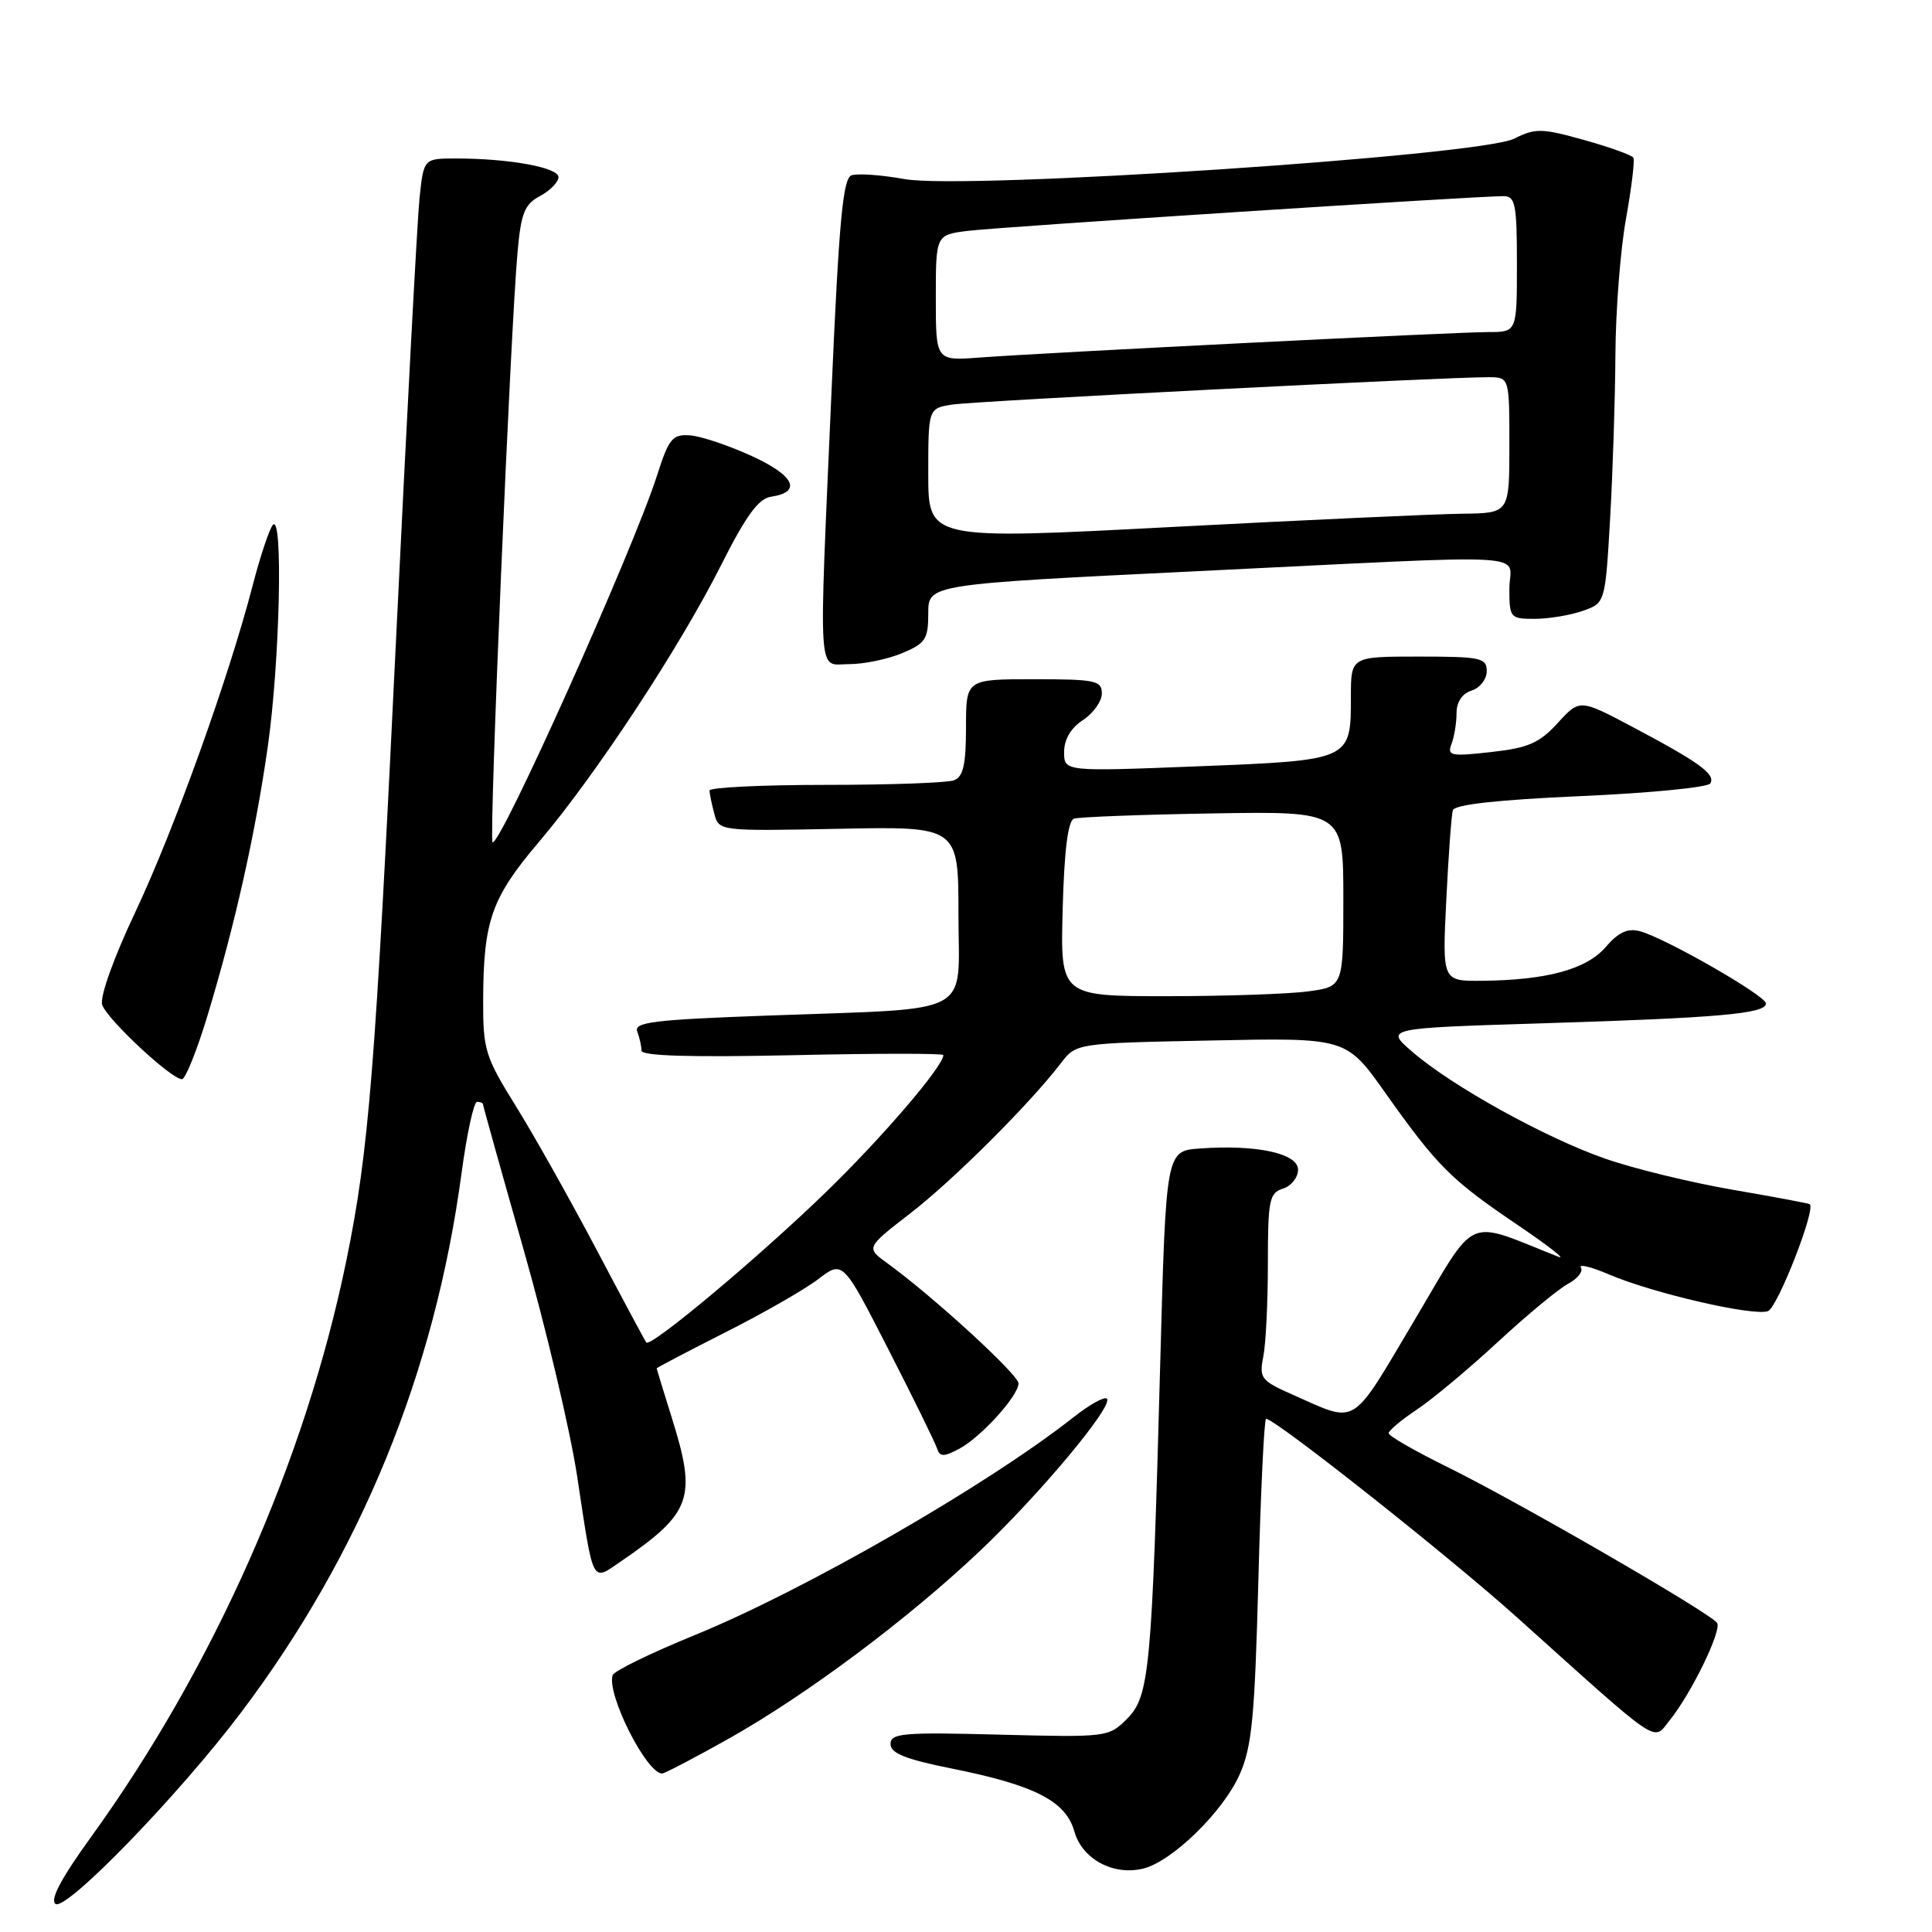 <?xml version="1.0" encoding="UTF-8" standalone="no"?>
<!DOCTYPE svg PUBLIC "-//W3C//DTD SVG 1.1//EN" "http://www.w3.org/Graphics/SVG/1.1/DTD/svg11.dtd" >
<svg xmlns="http://www.w3.org/2000/svg" xmlns:xlink="http://www.w3.org/1999/xlink" version="1.1" viewBox="0 0 256 256">
 <g >
 <path fill="currentColor"
d=" M 31.99 226.85 C 47.84 205.82 57.61 181.89 61.16 155.43 C 61.86 150.24 62.78 146.00 63.21 146.00 C 63.65 146.00 64.00 146.15 64.00 146.33 C 64.00 146.51 66.44 155.24 69.42 165.72 C 72.40 176.21 75.58 189.67 76.48 195.64 C 78.67 210.15 78.37 209.57 82.25 206.91 C 91.68 200.44 92.36 198.52 89.01 187.84 C 87.92 184.35 87.02 181.42 87.01 181.32 C 87.01 181.23 91.08 179.09 96.06 176.57 C 101.05 174.06 106.60 170.88 108.41 169.50 C 111.68 167.00 111.68 167.00 117.69 178.75 C 121.00 185.21 123.90 191.13 124.15 191.89 C 124.52 193.05 125.01 193.07 127.05 192.00 C 129.91 190.50 134.90 185.03 134.96 183.32 C 135.00 182.19 123.67 171.81 117.61 167.41 C 114.73 165.33 114.73 165.33 120.61 160.78 C 126.30 156.39 136.42 146.30 140.58 140.87 C 142.60 138.23 142.60 138.23 160.49 137.87 C 178.38 137.50 178.38 137.50 183.52 144.75 C 190.43 154.51 192.26 156.34 201.00 162.25 C 205.12 165.04 207.60 166.97 206.50 166.53 C 193.94 161.57 195.88 160.71 187.37 175.03 C 178.88 189.31 179.98 188.65 171.30 184.81 C 167.09 182.95 166.83 182.61 167.39 179.78 C 167.73 178.11 168.00 172.56 168.00 167.44 C 168.00 159.01 168.19 158.07 170.00 157.50 C 171.10 157.15 172.00 156.02 172.00 154.99 C 172.00 152.83 166.51 151.64 159.00 152.18 C 154.50 152.50 154.50 152.50 153.74 180.50 C 152.64 221.35 152.32 224.77 149.33 227.76 C 146.91 230.19 146.67 230.21 132.44 229.85 C 119.64 229.51 118.00 229.66 118.00 231.09 C 118.00 232.32 119.97 233.11 126.16 234.35 C 137.12 236.55 141.23 238.66 142.36 242.68 C 143.39 246.35 147.54 248.58 151.51 247.59 C 155.34 246.63 162.07 240.05 164.25 235.15 C 165.89 231.46 166.26 227.57 166.74 209.40 C 167.05 197.63 167.51 188.00 167.76 188.00 C 168.98 188.00 191.97 206.19 201.00 214.30 C 220.38 231.71 218.97 230.76 221.24 227.95 C 224.08 224.44 228.16 216.08 227.53 215.05 C 226.76 213.81 200.95 198.88 191.75 194.37 C 187.49 192.27 184.00 190.27 184.00 189.91 C 184.00 189.56 185.69 188.14 187.75 186.77 C 189.81 185.40 194.65 181.36 198.50 177.79 C 202.35 174.23 206.53 170.77 207.78 170.11 C 209.03 169.44 209.80 168.48 209.48 167.96 C 209.16 167.45 210.83 167.86 213.20 168.87 C 219.01 171.36 232.40 174.45 234.27 173.73 C 235.55 173.23 240.66 160.15 239.80 159.56 C 239.64 159.45 235.02 158.58 229.54 157.64 C 224.05 156.69 216.49 154.85 212.73 153.54 C 204.81 150.79 192.38 143.91 187.14 139.37 C 183.51 136.24 183.51 136.24 204.51 135.59 C 227.75 134.87 234.00 134.32 234.00 132.97 C 234.00 131.94 220.64 124.28 217.29 123.39 C 215.67 122.96 214.45 123.53 212.76 125.49 C 210.21 128.45 204.94 129.88 196.31 129.96 C 191.11 130.00 191.11 130.00 191.64 119.25 C 191.93 113.34 192.32 107.99 192.51 107.36 C 192.74 106.61 198.47 105.97 209.44 105.49 C 218.57 105.09 226.30 104.33 226.62 103.81 C 227.36 102.61 225.21 101.03 216.41 96.37 C 209.32 92.61 209.32 92.61 206.41 95.80 C 203.98 98.46 202.52 99.10 197.58 99.65 C 192.23 100.25 191.73 100.15 192.33 98.58 C 192.70 97.62 193.00 95.78 193.00 94.49 C 193.00 93.01 193.75 91.90 195.00 91.50 C 196.10 91.15 197.00 90.00 197.00 88.93 C 197.00 87.17 196.23 87.00 188.00 87.00 C 179.00 87.00 179.00 87.00 179.00 92.31 C 179.00 100.77 179.08 100.73 158.75 101.54 C 141.00 102.24 141.00 102.24 141.00 99.64 C 141.00 97.98 141.89 96.46 143.50 95.41 C 144.88 94.51 146.00 92.92 146.00 91.88 C 146.00 90.18 145.15 90.00 137.00 90.00 C 128.00 90.00 128.00 90.00 128.00 96.39 C 128.00 101.30 127.63 102.93 126.42 103.39 C 125.55 103.73 117.90 104.00 109.42 104.00 C 100.94 104.00 94.01 104.34 94.01 104.75 C 94.02 105.16 94.31 106.54 94.65 107.82 C 95.27 110.13 95.27 110.13 111.14 109.82 C 127.00 109.50 127.00 109.50 127.00 121.16 C 127.00 134.88 129.53 133.54 101.69 134.57 C 86.59 135.12 83.96 135.44 84.44 136.69 C 84.75 137.50 85.00 138.63 85.00 139.21 C 85.00 139.92 91.47 140.11 105.00 139.82 C 116.00 139.57 125.00 139.57 125.00 139.80 C 125.00 141.28 116.86 150.78 109.34 158.06 C 100.41 166.71 86.20 178.60 85.63 177.89 C 85.47 177.67 82.48 172.10 79.00 165.50 C 75.51 158.90 70.72 150.36 68.33 146.53 C 64.28 140.01 64.00 139.09 64.02 132.53 C 64.06 121.96 65.11 118.98 71.48 111.48 C 78.98 102.64 90.09 85.74 95.58 74.82 C 98.84 68.35 100.51 66.06 102.15 65.82 C 106.31 65.21 105.29 63.02 99.62 60.43 C 96.57 59.03 92.89 57.80 91.45 57.69 C 89.10 57.52 88.64 58.07 87.06 63.00 C 83.92 72.84 66.14 112.47 65.26 111.59 C 64.78 111.12 67.64 43.72 68.58 33.38 C 69.04 28.22 69.51 27.06 71.57 25.97 C 72.90 25.25 74.00 24.12 74.00 23.47 C 74.00 22.19 67.47 21.00 60.43 21.00 C 56.14 21.00 56.14 21.00 55.59 26.25 C 55.29 29.14 53.90 55.35 52.49 84.50 C 49.73 141.83 48.88 152.47 45.90 167.00 C 40.47 193.51 28.31 220.95 12.00 243.50 C 8.09 248.91 6.59 251.75 7.36 252.28 C 8.78 253.24 23.73 237.82 31.99 226.85 Z  M 96.53 230.40 C 106.80 224.63 120.25 214.59 129.79 205.56 C 137.78 198.00 147.59 186.25 146.67 185.33 C 146.35 185.02 144.38 186.11 142.30 187.75 C 130.82 196.80 106.62 210.72 92.03 216.67 C 86.25 219.03 81.36 221.41 81.18 221.97 C 80.35 224.45 85.66 235.00 87.74 235.00 C 88.06 235.00 92.02 232.93 96.53 230.40 Z  M 27.44 134.75 C 31.13 122.58 33.82 110.58 35.49 98.88 C 37.08 87.67 37.53 68.00 36.16 69.55 C 35.70 70.07 34.50 73.65 33.50 77.50 C 30.34 89.71 23.09 109.91 17.95 120.81 C 15.04 126.97 13.21 132.09 13.54 133.14 C 14.14 135.02 22.69 143.00 24.11 143.00 C 24.56 143.00 26.06 139.29 27.44 134.75 Z  M 119.53 86.55 C 122.64 85.25 123.00 84.70 123.00 81.26 C 123.00 77.42 123.00 77.42 158.75 75.68 C 204.88 73.44 200.00 73.16 200.00 78.00 C 200.00 81.87 200.11 82.00 203.35 82.00 C 205.19 82.00 208.05 81.53 209.70 80.95 C 212.70 79.91 212.70 79.91 213.35 68.70 C 213.70 62.54 214.02 52.78 214.05 47.00 C 214.08 41.22 214.71 33.12 215.45 29.00 C 216.19 24.88 216.63 21.23 216.43 20.89 C 216.22 20.55 213.28 19.50 209.90 18.55 C 204.28 16.98 203.47 16.96 200.62 18.38 C 196.05 20.66 127.79 25.18 119.86 23.73 C 116.75 23.17 113.58 22.95 112.81 23.24 C 111.69 23.67 111.16 29.48 110.19 51.64 C 108.47 91.04 108.27 88.00 112.53 88.00 C 114.47 88.00 117.62 87.35 119.53 86.55 Z  M 140.81 120.45 C 141.02 112.66 141.51 108.76 142.31 108.48 C 142.97 108.25 151.26 107.94 160.75 107.78 C 178.00 107.50 178.00 107.50 178.00 119.11 C 178.00 130.73 178.00 130.73 173.36 131.36 C 170.81 131.71 162.37 132.00 154.61 132.00 C 140.50 132.00 140.50 132.00 140.81 120.45 Z  M 123.00 62.80 C 123.00 54.09 123.00 54.09 126.25 53.60 C 129.43 53.13 191.80 49.95 197.25 49.98 C 200.00 50.00 200.00 50.00 200.00 59.00 C 200.00 68.00 200.00 68.00 193.75 68.07 C 190.31 68.11 172.99 68.90 155.25 69.83 C 123.00 71.52 123.00 71.52 123.00 62.80 Z  M 124.00 39.47 C 124.00 31.12 124.00 31.12 128.25 30.59 C 132.38 30.07 195.75 25.97 199.25 25.99 C 200.79 26.00 201.00 27.10 201.00 35.00 C 201.00 44.00 201.00 44.00 197.21 44.00 C 192.88 44.00 138.43 46.73 129.75 47.38 C 124.00 47.81 124.00 47.81 124.00 39.47 Z "/>
</g>
</svg>